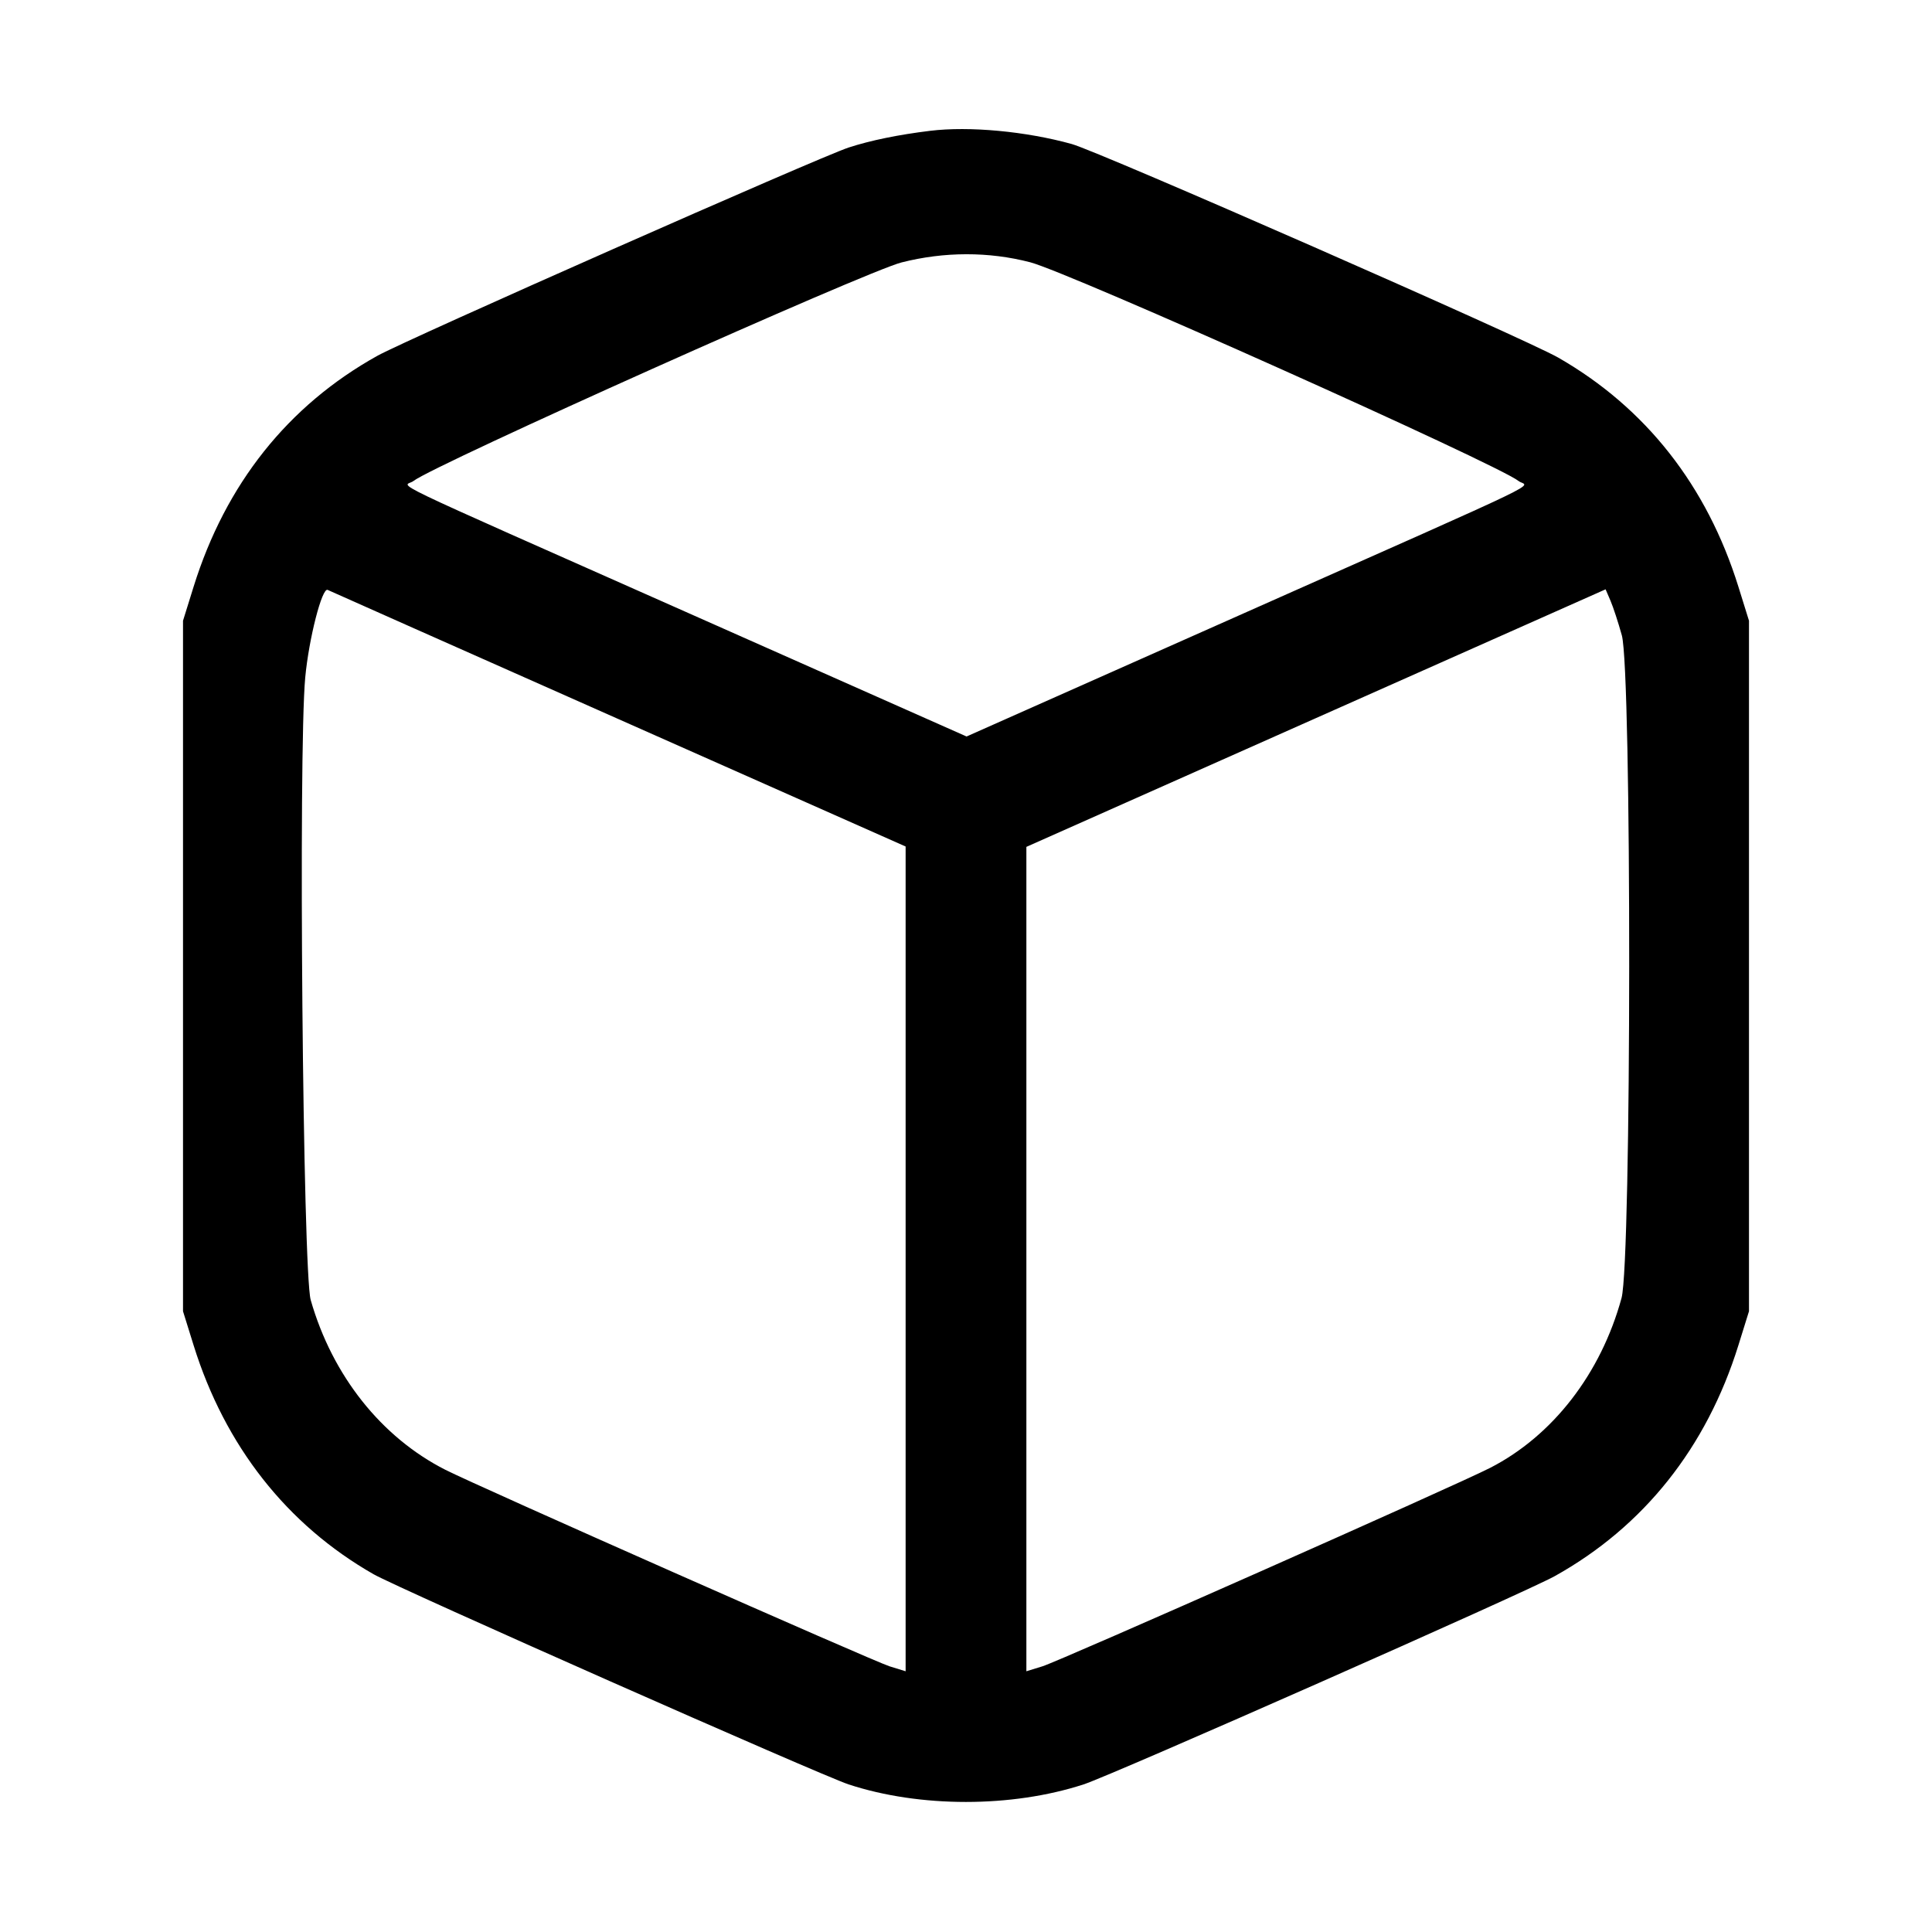 <svg id="svg" xmlns="http://www.w3.org/2000/svg" width="400" height="400" viewBox="0, 0, 400,400"><g id="svgg"><path id="path0" d="M192.578 27.083 C 185.991 27.888,180.223 29.071,175.712 30.540 C 169.678 32.507,84.224 70.271,78.125 73.667 C 59.630 83.964,46.706 100.207,40.080 121.484 L 37.891 128.516 37.891 200.000 L 37.891 271.484 40.080 278.516 C 46.573 299.366,59.396 315.681,77.344 325.928 C 82.460 328.849,169.940 367.553,175.700 369.444 C 190.455 374.287,209.480 374.284,224.360 369.436 C 230.342 367.487,315.817 329.706,321.875 326.333 C 340.307 316.071,353.316 299.721,359.920 278.516 L 362.109 271.484 362.109 200.000 L 362.109 128.516 359.920 121.484 C 353.404 100.561,340.745 84.451,322.656 74.060 C 315.769 70.104,227.629 31.406,221.875 29.812 C 212.396 27.186,200.672 26.094,192.578 27.083 M213.280 54.296 C 221.342 56.386,309.905 96.048,314.396 99.581 C 316.323 101.097,323.306 97.733,257.676 126.903 L 200.118 152.484 142.442 126.889 C 76.416 97.588,83.693 101.084,85.604 99.582 C 89.821 96.266,179.272 56.212,186.645 54.337 C 195.505 52.085,204.690 52.071,213.280 54.296 M127.930 148.829 L 187.500 175.259 187.500 260.639 L 187.500 346.019 184.180 344.995 C 180.885 343.979,99.015 307.759,92.217 304.310 C 78.940 297.573,68.791 284.776,64.327 269.141 C 62.696 263.429,61.751 155.771,63.195 140.266 C 63.946 132.215,66.684 121.539,67.846 122.136 C 68.128 122.281,95.166 134.293,127.930 148.829 M335.782 131.537 C 337.854 139.016,337.800 261.144,335.721 268.750 C 331.450 284.377,321.505 297.234,308.538 303.896 C 301.546 307.487,219.469 343.870,215.820 344.995 L 212.500 346.019 212.500 260.678 L 212.500 175.337 272.461 148.675 L 332.422 122.013 333.438 124.380 C 333.997 125.681,335.052 128.902,335.782 131.537 " stroke="none" fill="#000000" fill-rule="evenodd"></path></g></svg>